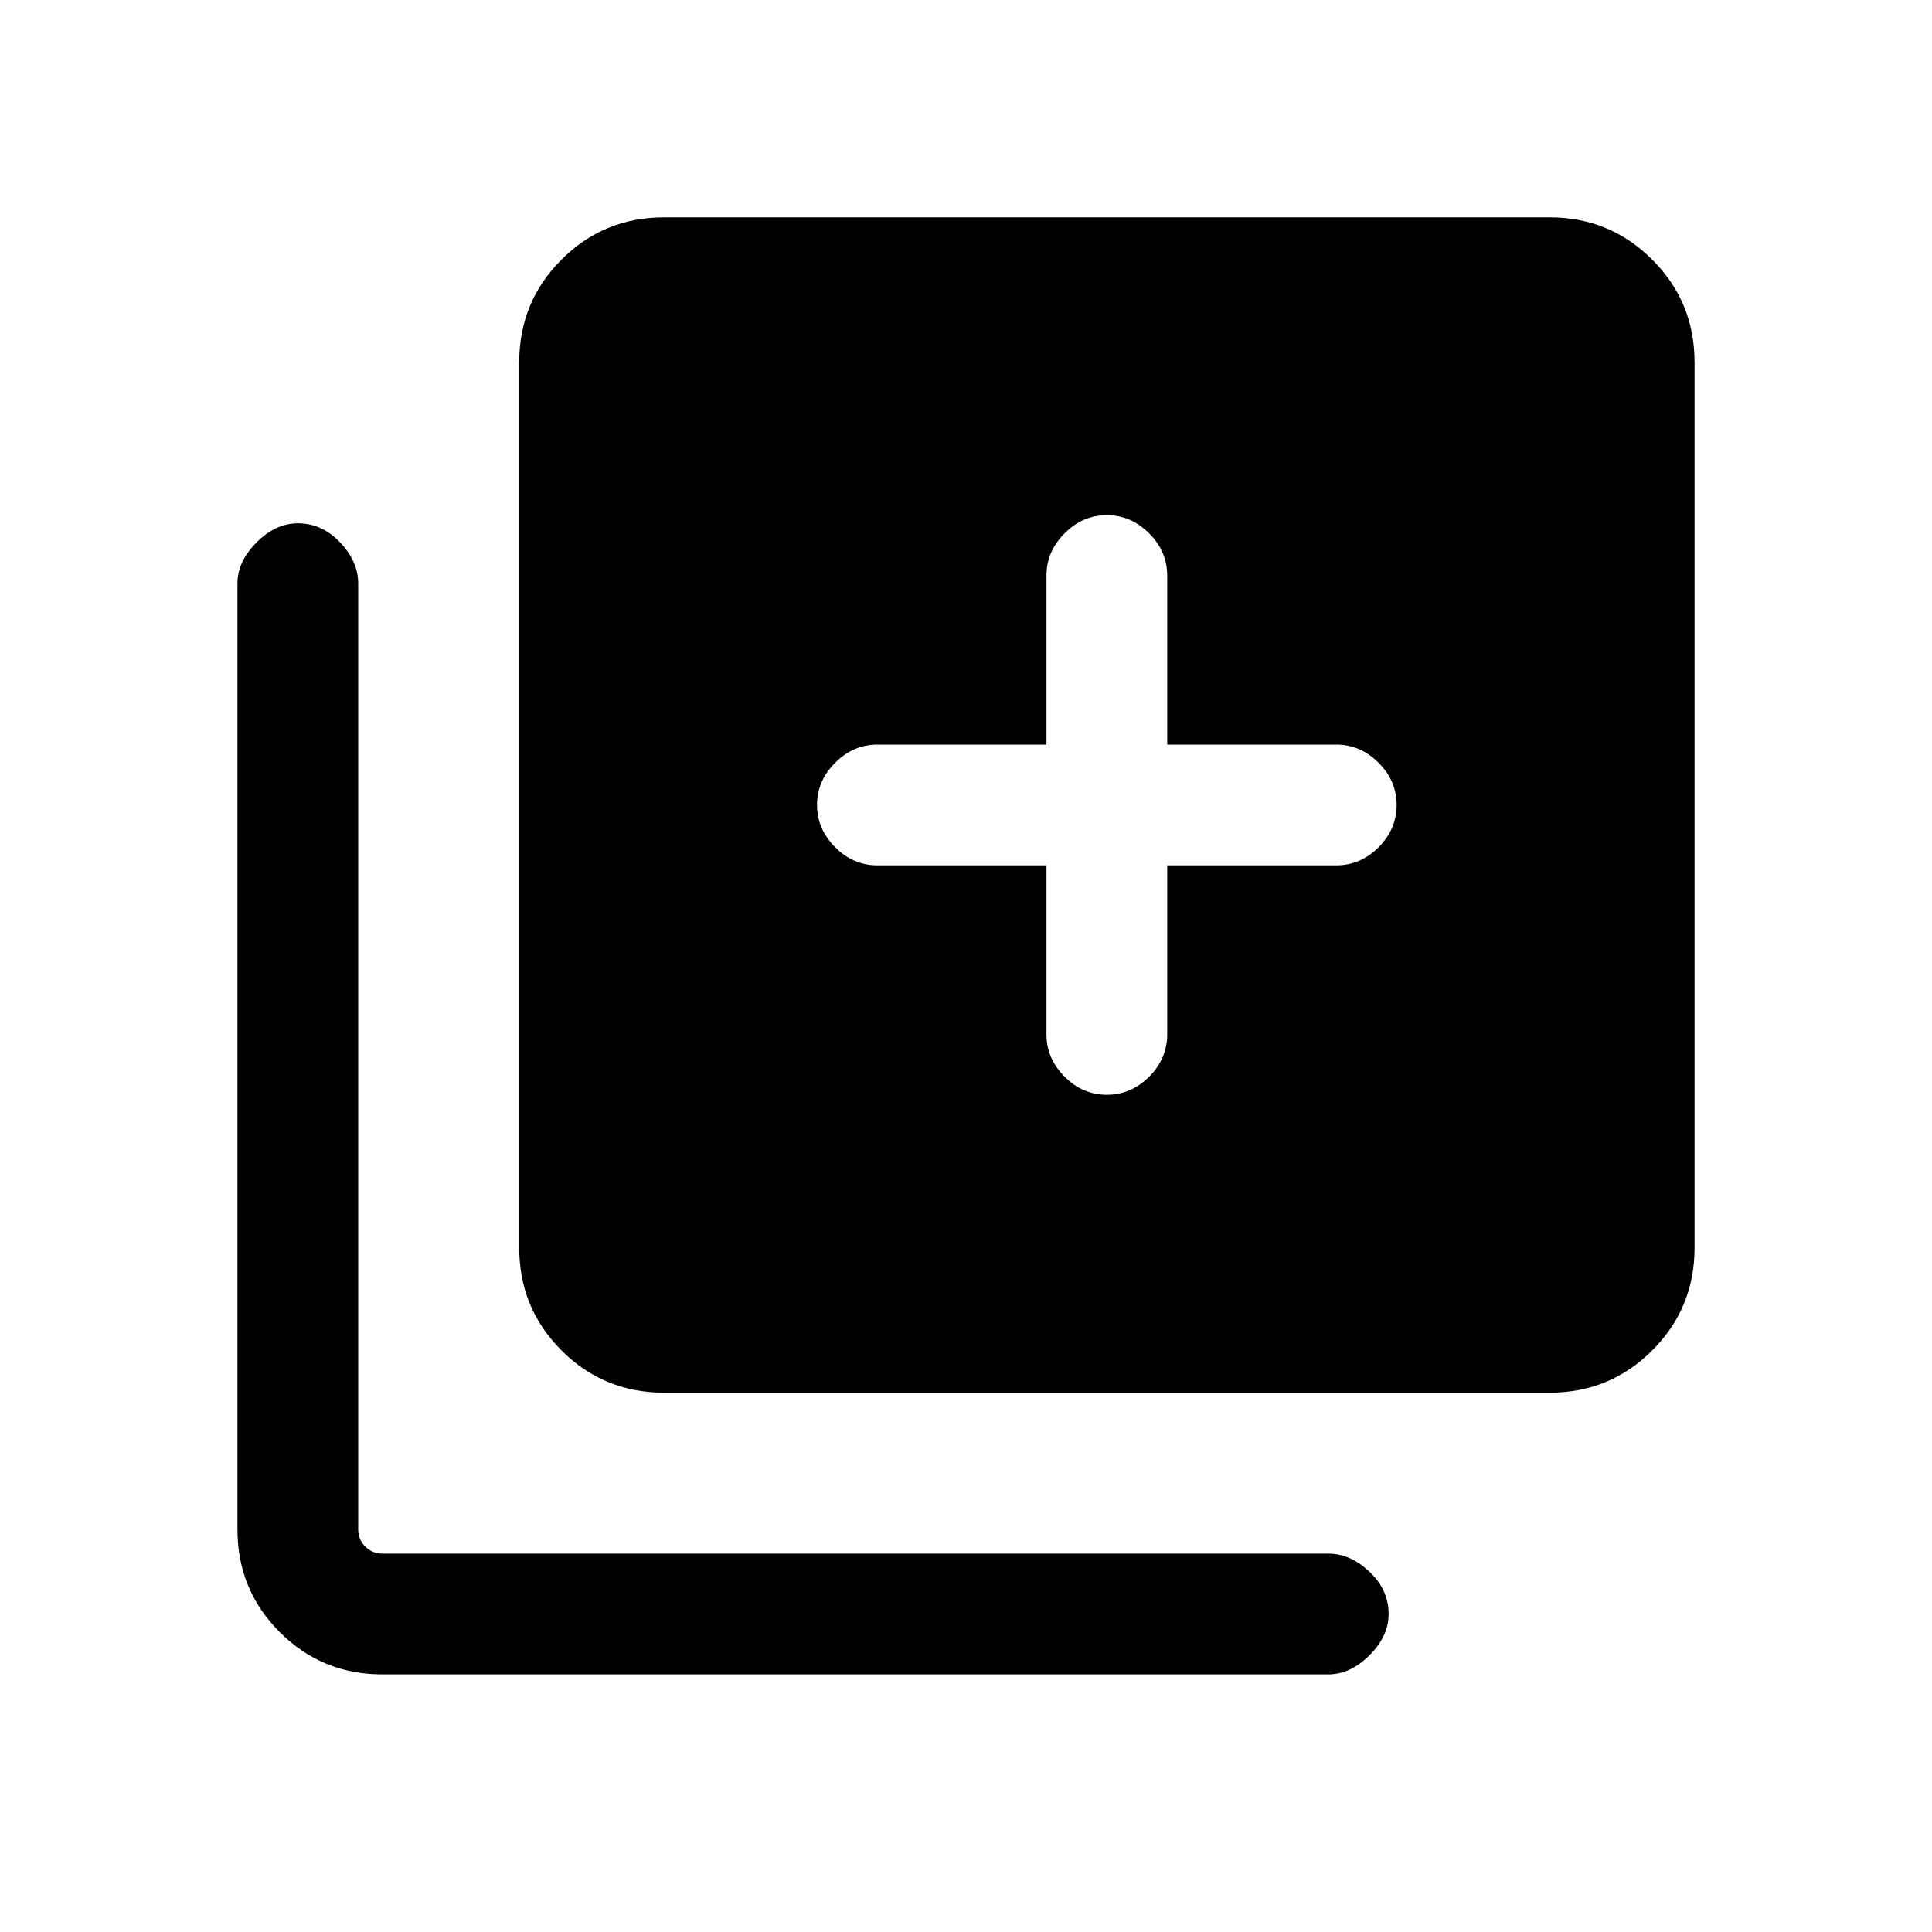 <svg xmlns="http://www.w3.org/2000/svg" height="20" width="20"><path d="M11.458 11.333q.25 0 .438-.187.187-.188.187-.438v-1.75h1.75q.25 0 .438-.187.187-.188.187-.438t-.187-.437q-.188-.188-.438-.188h-1.75v-1.75q0-.25-.187-.437-.188-.188-.438-.188t-.437.188q-.188.187-.188.437v1.75h-1.75q-.25 0-.437.188-.188.187-.188.437t.188.438q.187.187.437.187h1.75v1.75q0 .25.188.438.187.187.437.187Zm-4.583 3.084q-.625 0-1.063-.438-.437-.437-.437-1.062V3.75q0-.625.437-1.062.438-.438 1.063-.438h9.167q.625 0 1.062.438.438.437.438 1.062v9.167q0 .625-.438 1.062-.437.438-1.062.438Zm-2.917 2.916q-.625 0-1.062-.437-.438-.438-.438-1.063V6.042q0-.23.198-.427.198-.198.427-.198.25 0 .438.198.187.197.187.427v9.791q0 .105.073.177.073.073.177.073h9.792q.229 0 .427.188.198.187.198.437 0 .23-.198.427-.198.198-.427.198Z"/></svg>